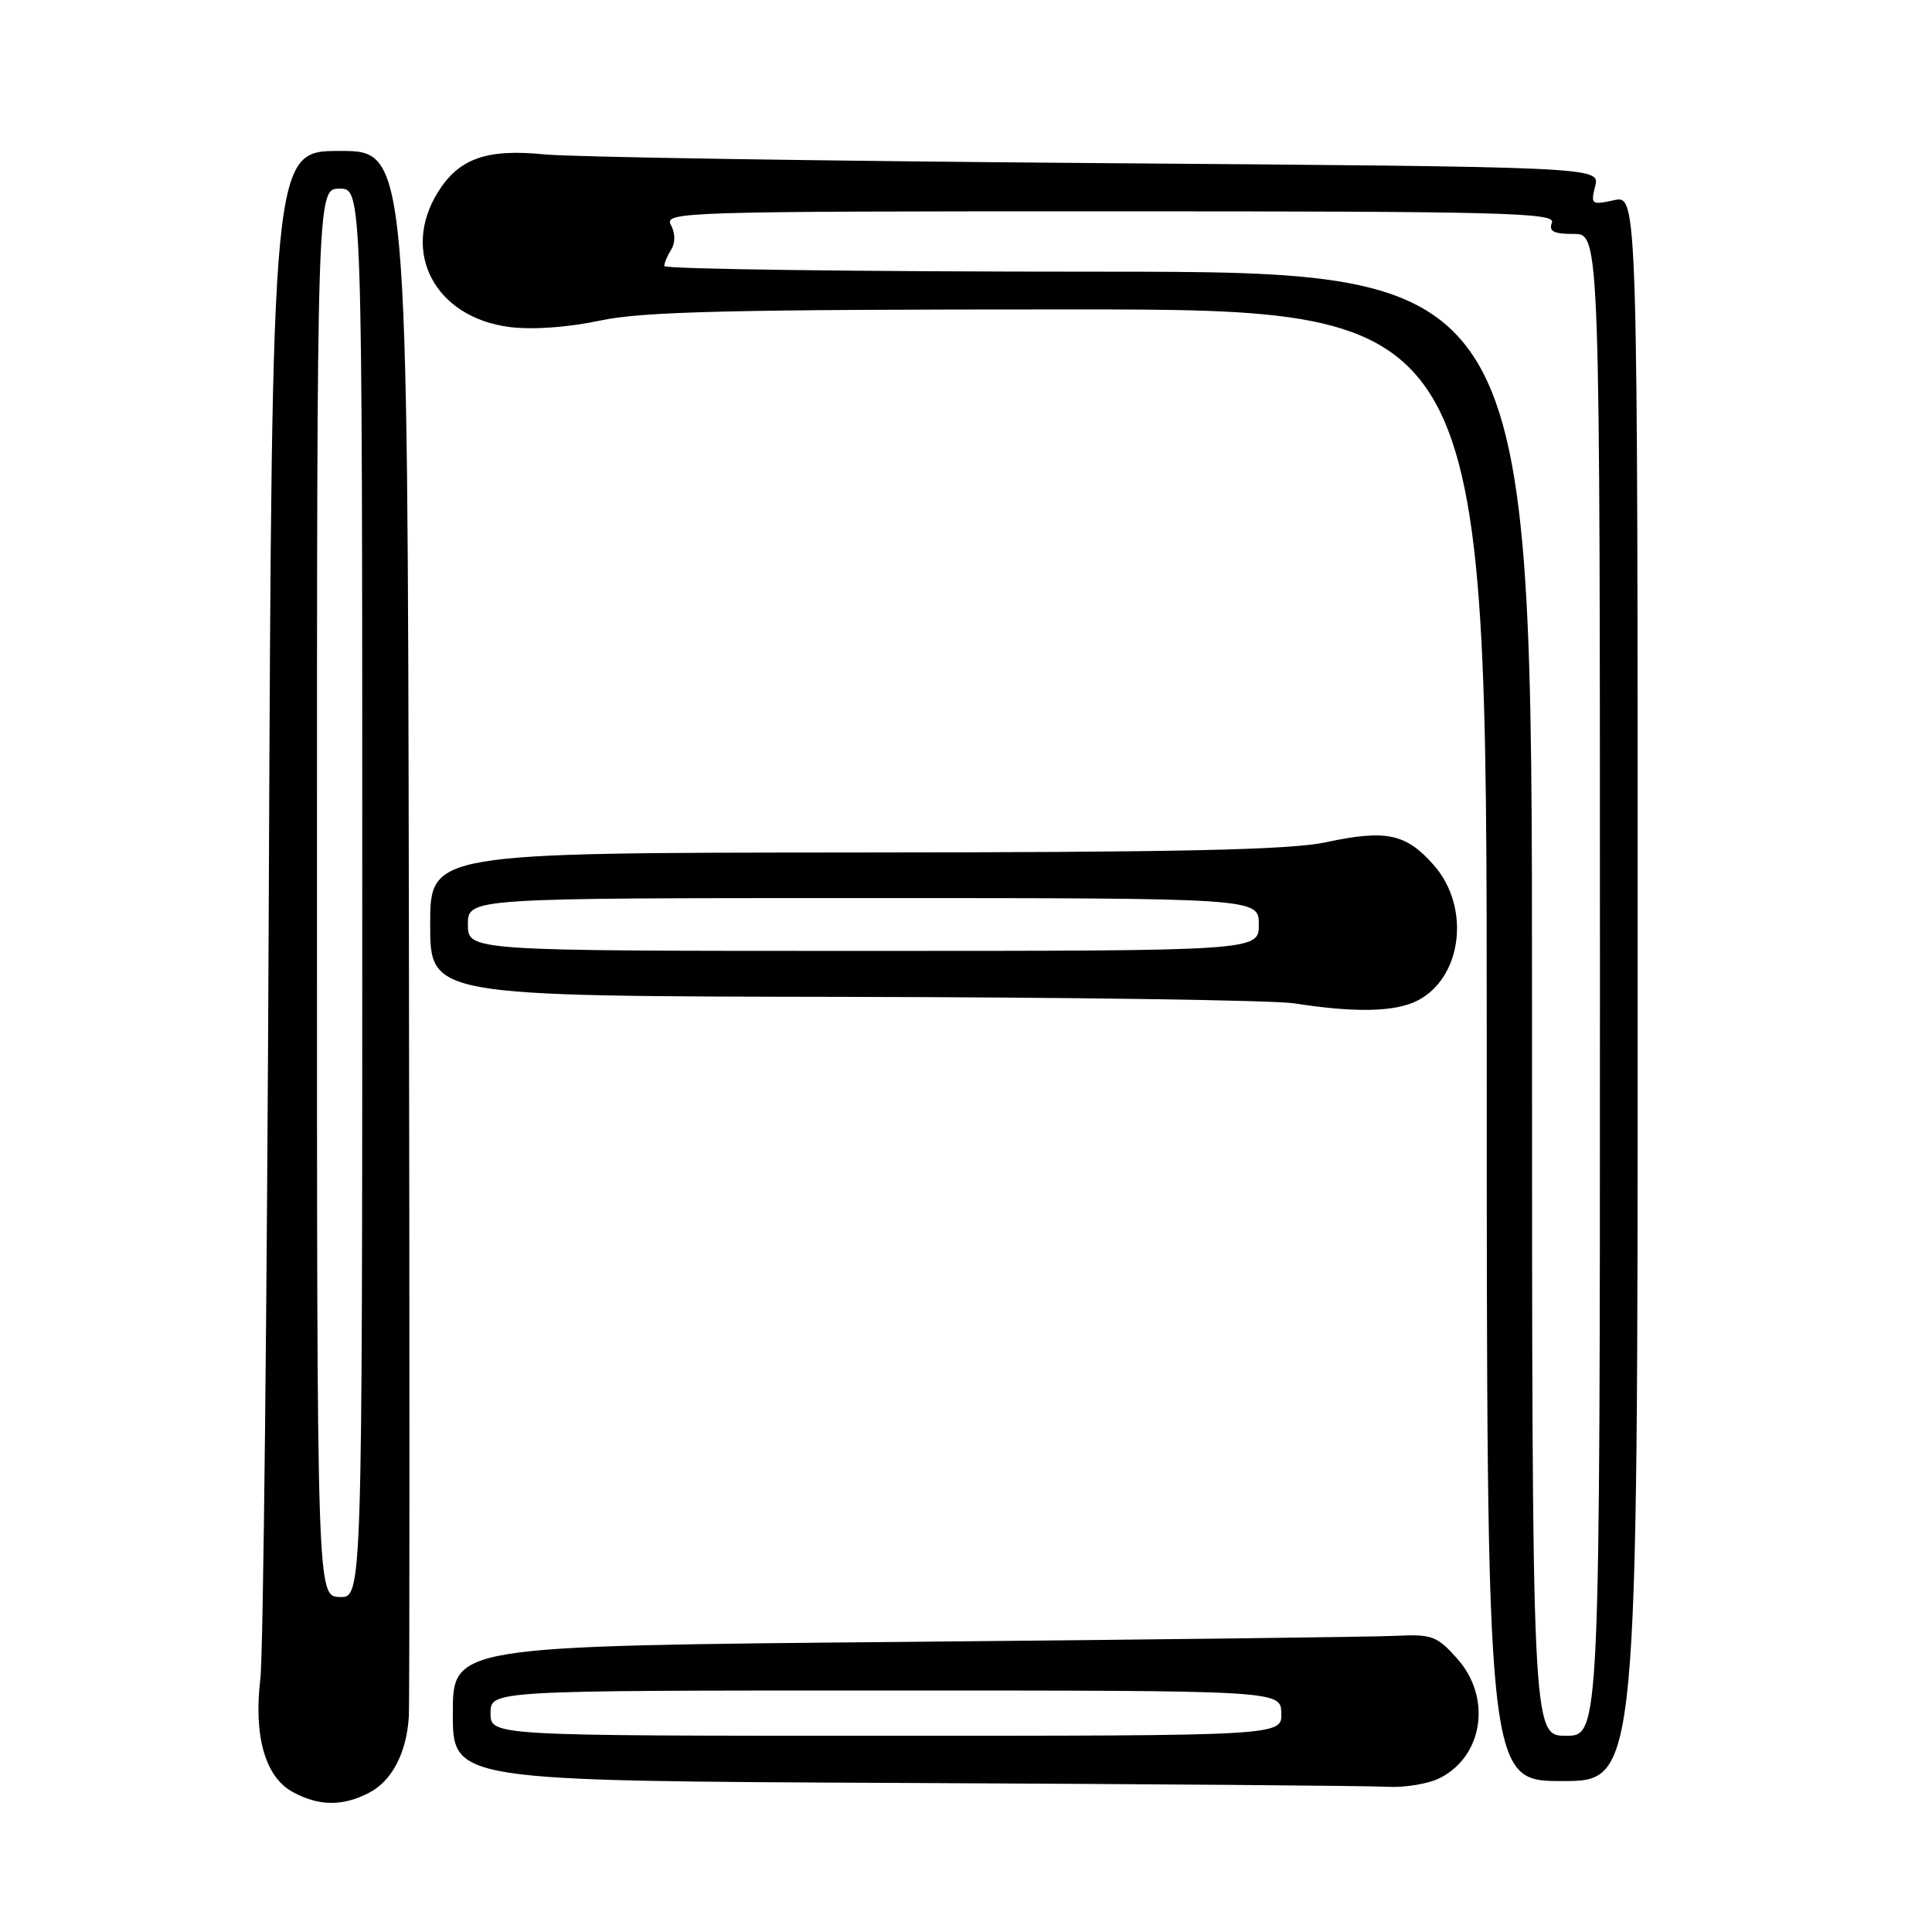 <?xml version="1.0" encoding="UTF-8" standalone="no"?>
<!DOCTYPE svg PUBLIC "-//W3C//DTD SVG 1.1//EN" "http://www.w3.org/Graphics/SVG/1.1/DTD/svg11.dtd" >
<svg xmlns="http://www.w3.org/2000/svg" xmlns:xlink="http://www.w3.org/1999/xlink" version="1.1" viewBox="0 0 256 256">
 <g >
 <path fill="currentColor"
d=" M 48.91 237.55 C 51.93 235.98 53.86 232.30 54.17 227.50 C 54.28 225.85 54.28 178.49 54.18 122.25 C 54.00 20.00 54.00 20.00 45.02 20.00 C 36.04 20.00 36.04 20.00 35.62 118.25 C 35.39 172.29 34.89 219.17 34.50 222.43 C 33.59 230.05 35.14 235.47 38.79 237.45 C 42.27 239.34 45.39 239.37 48.91 237.55 Z  M 190.85 235.57 C 196.57 232.62 197.66 224.88 193.08 219.77 C 190.40 216.76 189.74 216.52 184.83 216.76 C 181.90 216.90 152.61 217.26 119.75 217.56 C 60.00 218.10 60.00 218.10 60.00 227.04 C 60.00 235.98 60.00 235.98 119.75 236.25 C 152.61 236.40 181.43 236.62 183.80 236.76 C 186.16 236.89 189.34 236.36 190.85 235.57 Z  M 217.00 130.92 C 217.00 25.84 217.00 25.84 213.86 26.53 C 210.89 27.18 210.76 27.09 211.37 24.67 C 212.01 22.12 212.01 22.12 145.25 21.61 C 108.54 21.33 75.66 20.81 72.18 20.46 C 64.50 19.68 60.79 20.99 58.01 25.49 C 53.08 33.45 57.67 42.06 67.50 43.33 C 70.57 43.72 75.20 43.39 79.50 42.48 C 85.20 41.27 96.73 41.00 141.75 41.00 C 197.00 41.00 197.00 41.00 197.00 138.50 C 197.00 236.00 197.00 236.00 207.00 236.00 C 217.00 236.00 217.00 236.00 217.00 130.92 Z  M 187.85 132.57 C 193.76 129.52 194.88 120.21 190.00 114.65 C 186.31 110.45 183.68 109.89 175.71 111.60 C 170.96 112.62 156.24 112.94 113.25 112.96 C 57.00 113.00 57.00 113.00 57.00 122.50 C 57.00 132.00 57.00 132.00 111.75 132.09 C 141.86 132.14 168.75 132.53 171.50 132.95 C 179.61 134.22 184.92 134.09 187.85 132.57 Z  M 42.00 118.25 C 42.00 25.00 42.00 25.00 45.00 25.00 C 48.00 25.00 48.00 25.00 48.00 118.36 C 48.00 211.71 48.00 211.71 45.00 211.61 C 42.00 211.50 42.00 211.50 42.00 118.25 Z  M 65.00 227.00 C 65.00 224.00 65.00 224.00 117.35 224.00 C 169.70 224.00 169.70 224.00 169.78 227.00 C 169.87 230.00 169.87 230.00 117.43 230.00 C 65.00 230.00 65.00 230.00 65.00 227.00 Z  M 203.00 133.00 C 203.00 36.00 203.00 36.00 145.50 36.00 C 113.88 36.00 88.01 35.66 88.02 35.25 C 88.02 34.84 88.44 33.85 88.95 33.05 C 89.50 32.17 89.48 30.91 88.90 29.80 C 87.97 28.07 90.38 28.00 147.07 28.00 C 199.23 28.00 206.15 28.18 205.64 29.50 C 205.19 30.66 205.86 31.00 208.53 31.00 C 212.00 31.00 212.00 31.00 212.00 130.50 C 212.00 230.00 212.00 230.00 207.50 230.00 C 203.00 230.00 203.00 230.00 203.00 133.00 Z  M 62.00 122.50 C 62.00 119.00 62.00 119.00 114.40 119.00 C 166.80 119.00 166.80 119.00 166.80 122.50 C 166.80 126.00 166.80 126.00 114.40 126.00 C 62.00 126.00 62.00 126.00 62.00 122.50 Z "/>
</g>
</svg>